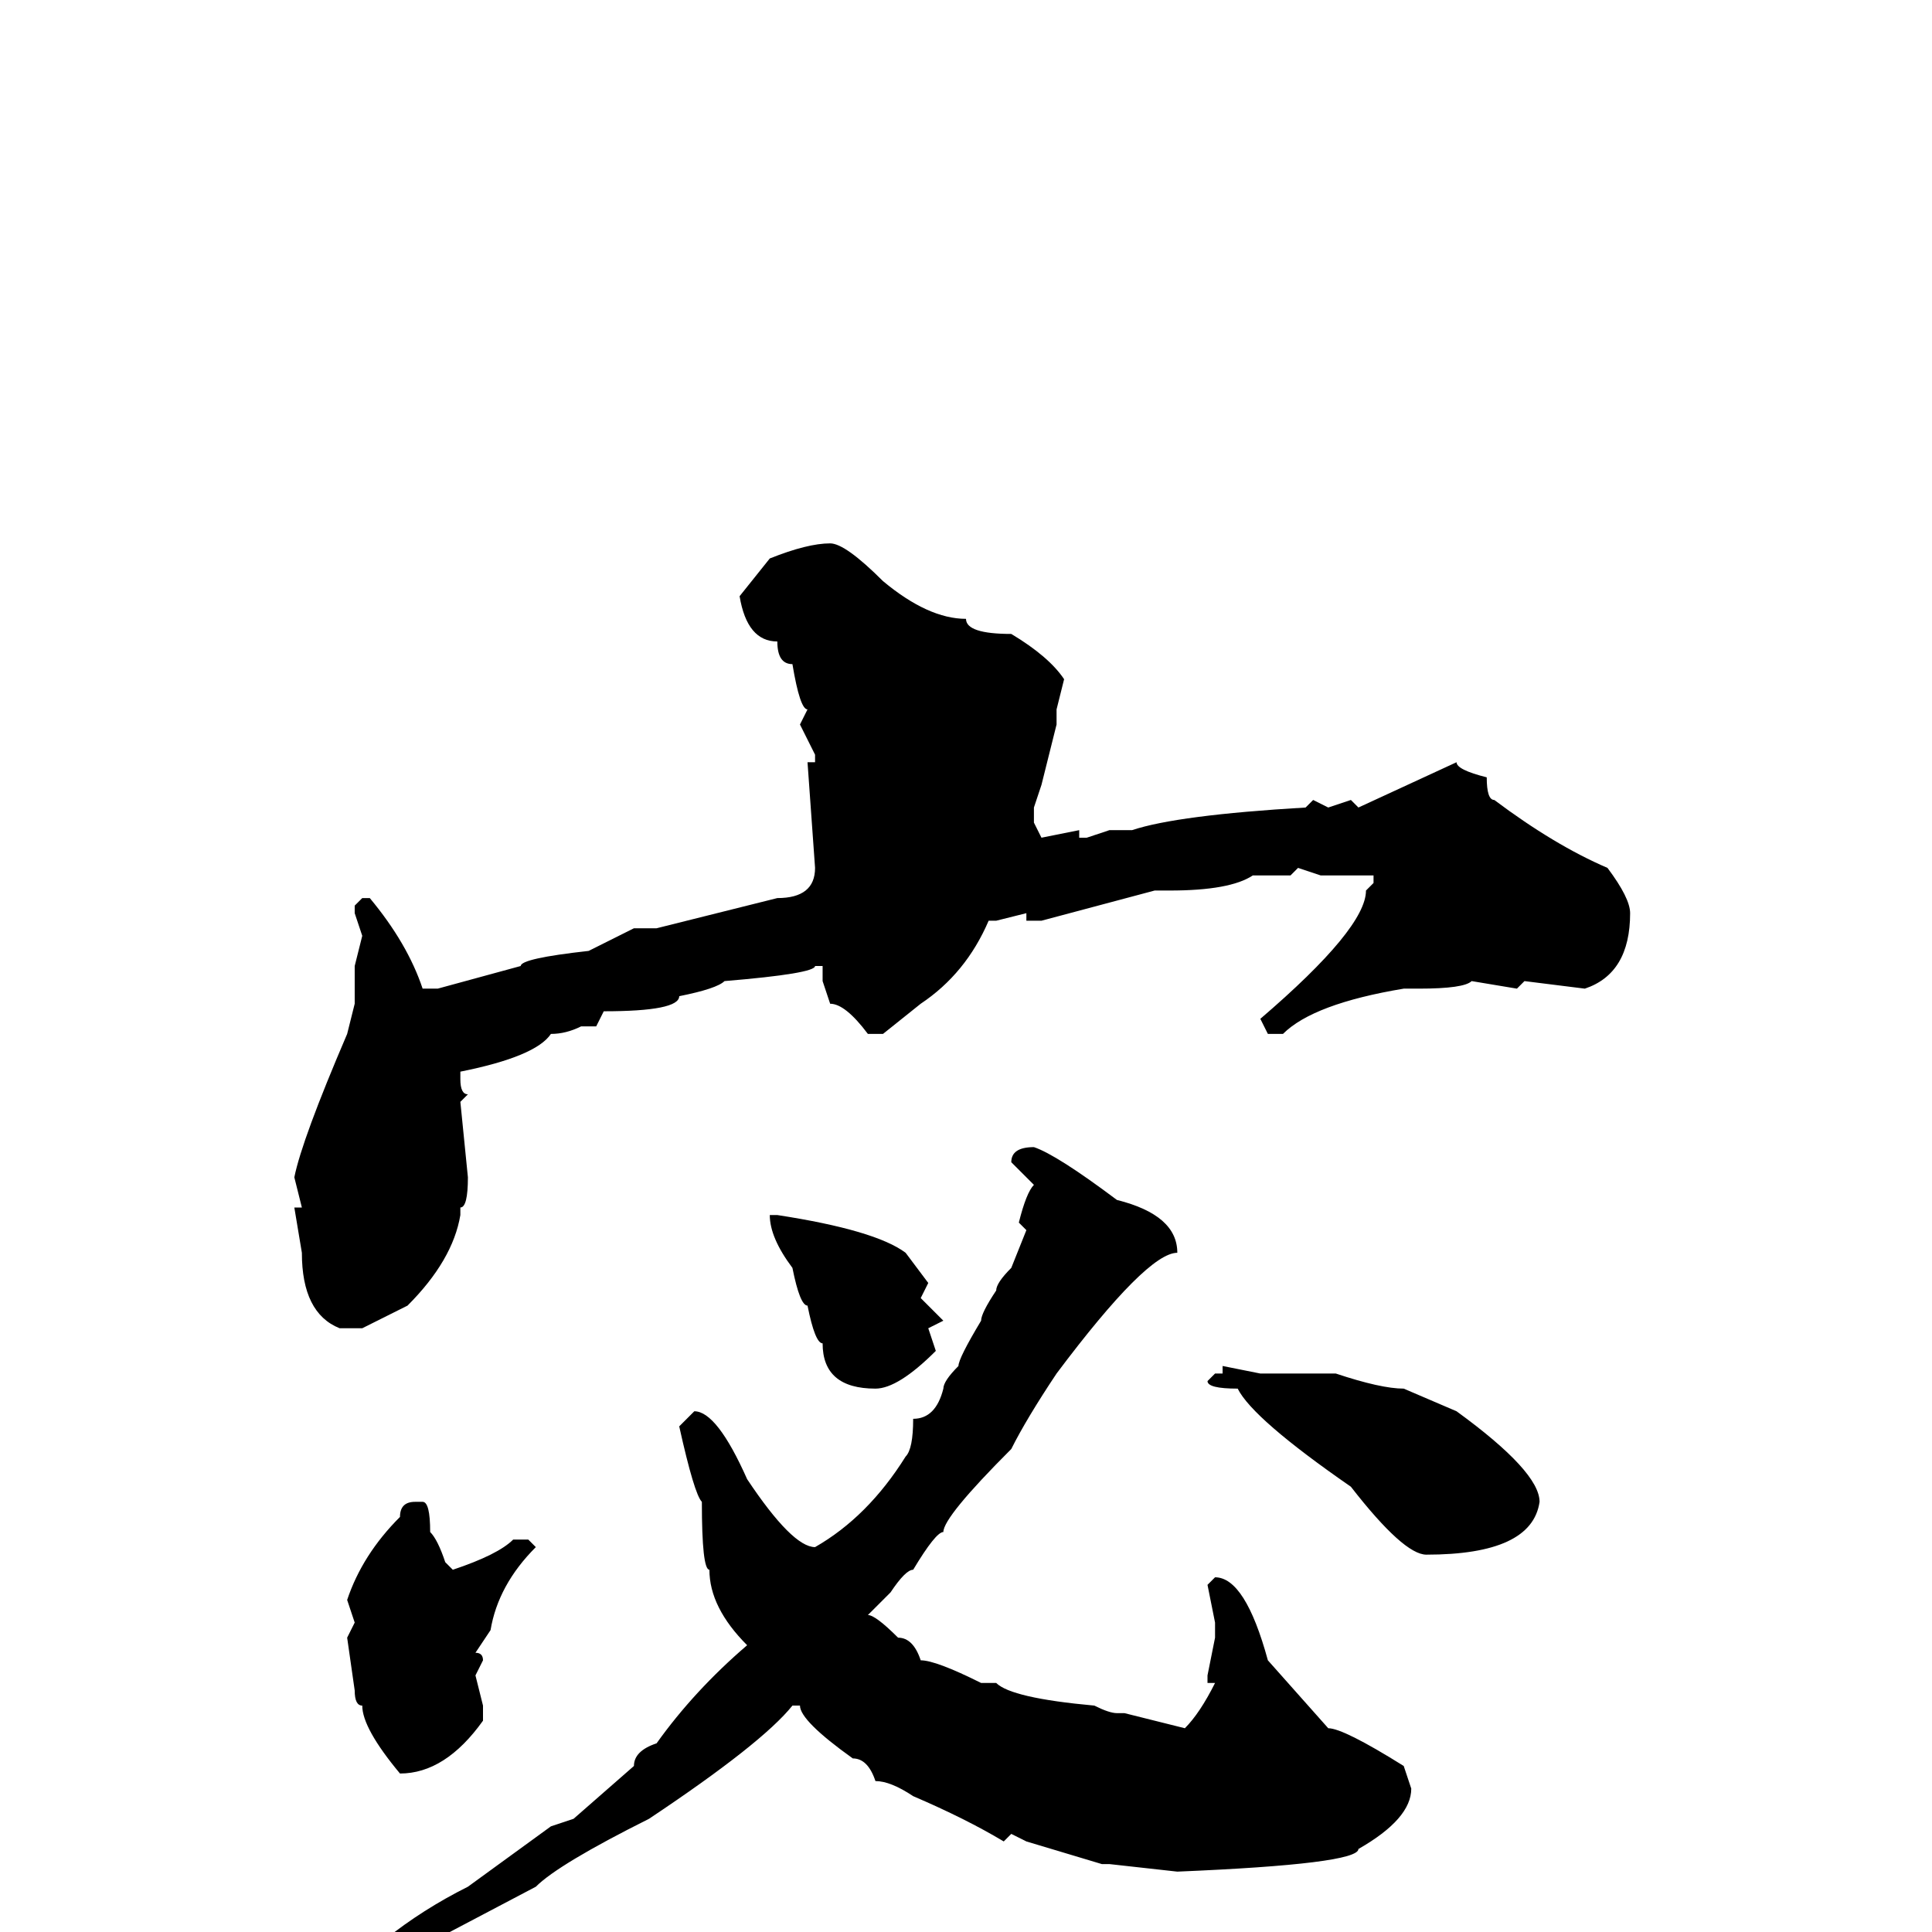 <svg xmlns="http://www.w3.org/2000/svg" viewBox="0 -256 256 256">
	<path fill="#000000" d="M110 -184Q112 -184 117 -179Q123 -174 128 -174Q128 -172 134 -172Q139 -169 141 -166L140 -162V-160L138 -152L137 -149V-147L138 -145L143 -146V-145H144L147 -146H150Q156 -148 173 -149L174 -150L176 -149L179 -150L180 -149L193 -155Q193 -154 197 -153Q197 -150 198 -150Q206 -144 213 -141Q216 -137 216 -135Q216 -127 210 -125L202 -126L201 -125L195 -126Q194 -125 188 -125H186Q174 -123 170 -119H168L167 -121Q181 -133 181 -138L182 -139V-140H181H175L172 -141L171 -140H166Q163 -138 155 -138H153L138 -134H136V-135L132 -134H131Q128 -127 122 -123L117 -119H115Q112 -123 110 -123L109 -126V-128H108Q108 -127 96 -126Q95 -125 90 -124Q90 -122 80 -122L79 -120H77Q75 -119 73 -119Q71 -116 61 -114V-113Q61 -111 62 -111L61 -110L62 -100Q62 -96 61 -96V-95Q60 -89 54 -83L48 -80H45Q40 -82 40 -90L39 -96H40L39 -100Q40 -105 46 -119L47 -123V-128L48 -132L47 -135V-136L48 -137H49Q54 -131 56 -125H58L69 -128Q69 -129 78 -130L84 -133H87L103 -137Q108 -137 108 -141L107 -155H108V-156L106 -160L107 -162Q106 -162 105 -168Q103 -168 103 -171Q99 -171 98 -177L102 -182Q107 -184 110 -184ZM137 -104Q140 -103 148 -97Q156 -95 156 -90Q152 -90 140 -74Q136 -68 134 -64Q125 -55 125 -53Q124 -53 121 -48Q120 -48 118 -45L115 -42Q116 -42 119 -39Q121 -39 122 -36Q124 -36 130 -33H132Q134 -31 145 -30Q147 -29 148 -29H149L157 -27Q159 -29 161 -33H160V-34L161 -39V-41L160 -46L161 -47Q165 -47 168 -36L176 -27Q178 -27 186 -22L187 -19Q187 -15 180 -11Q180 -9 156 -8L147 -9H146L136 -12L134 -13L133 -12Q128 -15 121 -18Q118 -20 116 -20Q115 -23 113 -23Q106 -28 106 -30H105Q101 -25 86 -15Q74 -9 71 -6L52 4Q46 8 42 8V7Q42 5 51 1Q56 -3 62 -6L73 -14L76 -15L84 -22Q84 -24 87 -25Q92 -32 99 -38Q94 -43 94 -48Q93 -48 93 -57Q92 -58 90 -67L92 -69Q95 -69 99 -60Q105 -51 108 -51Q115 -55 120 -63Q121 -64 121 -68Q124 -68 125 -72Q125 -73 127 -75Q127 -76 130 -81Q130 -82 132 -85Q132 -86 134 -88L136 -93L135 -94Q136 -98 137 -99L134 -102Q134 -104 137 -104ZM103 -95Q116 -93 120 -90L123 -86L122 -84L125 -81L123 -80L124 -77Q119 -72 116 -72Q109 -72 109 -78Q108 -78 107 -83Q106 -83 105 -88Q102 -92 102 -95ZM162 -75L167 -74H177Q183 -72 186 -72L193 -69Q204 -61 204 -57Q203 -50 189 -50Q186 -50 179 -59Q166 -68 164 -72Q160 -72 160 -73L161 -74H162ZM55 -57H56Q57 -57 57 -53Q58 -52 59 -49L60 -48Q66 -50 68 -52H70L71 -51Q66 -46 65 -40L63 -37Q64 -37 64 -36L63 -34L64 -30V-28Q59 -21 53 -21Q48 -27 48 -30Q47 -30 47 -32L46 -39L47 -41L46 -44Q48 -50 53 -55Q53 -57 55 -57Z"/>
</svg>
